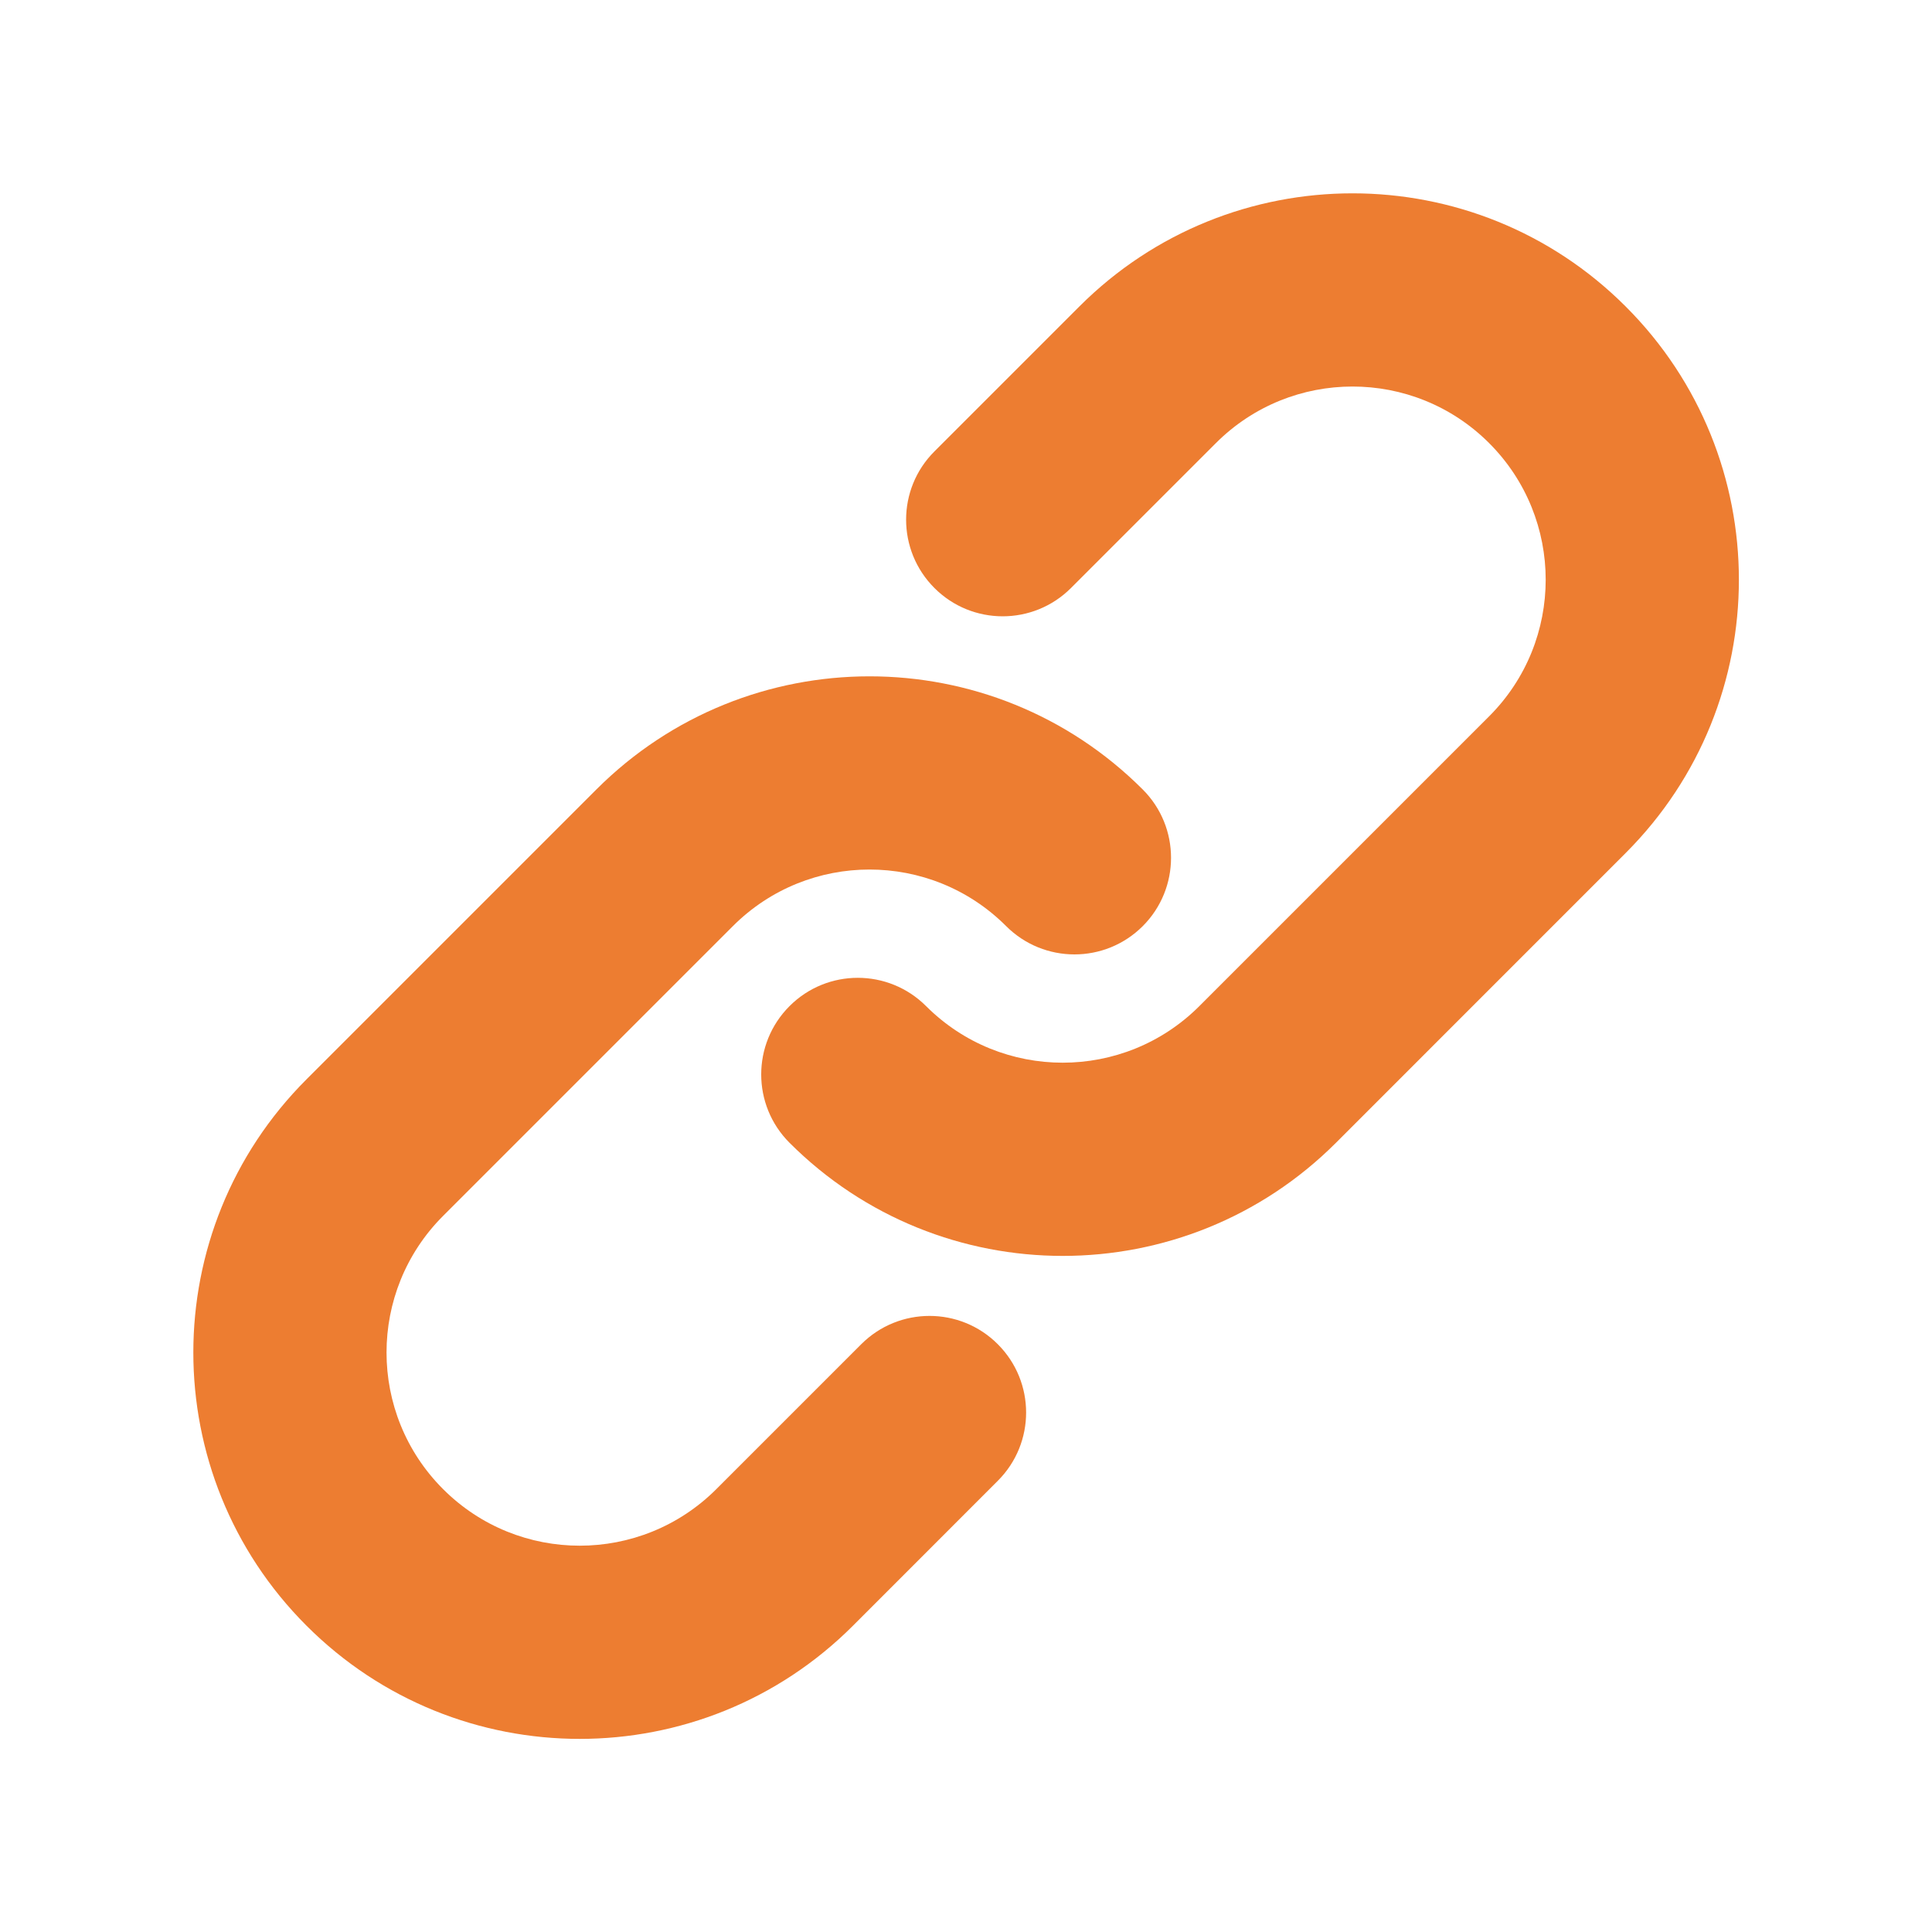 <svg width="26" height="26" viewBox="0 0 26 26" fill="none" xmlns="http://www.w3.org/2000/svg">
<path d="M16.363 5.963C17.378 4.948 19.025 4.948 20.04 5.963C21.055 6.978 21.055 8.625 20.04 9.64L16.14 13.54C15.125 14.555 13.478 14.555 12.463 13.54C11.955 13.032 11.132 13.032 10.625 13.54C10.117 14.048 10.117 14.871 10.625 15.379C12.655 17.409 15.948 17.409 17.979 15.379L21.878 11.479C23.909 9.448 23.909 6.155 21.878 4.125C19.848 2.094 16.555 2.094 14.525 4.125L12.575 6.075C12.067 6.582 12.067 7.405 12.575 7.913C13.082 8.421 13.905 8.421 14.413 7.913L16.363 5.963Z" fill="#ED7D31"/>
<path d="M9.863 12.463C10.878 11.448 12.525 11.448 13.54 12.463C14.048 12.971 14.871 12.971 15.379 12.463C15.886 11.955 15.886 11.132 15.379 10.625C13.348 8.594 10.055 8.594 8.025 10.625L4.125 14.525C2.094 16.555 2.094 19.848 4.125 21.878C6.155 23.909 9.448 23.909 11.479 21.878L13.428 19.928C13.936 19.421 13.936 18.598 13.428 18.09C12.921 17.582 12.098 17.582 11.59 18.09L9.64 20.04C8.625 21.055 6.978 21.055 5.963 20.04C4.948 19.025 4.948 17.378 5.963 16.363L9.863 12.463Z" fill="#ED7D31"/>
</svg>
